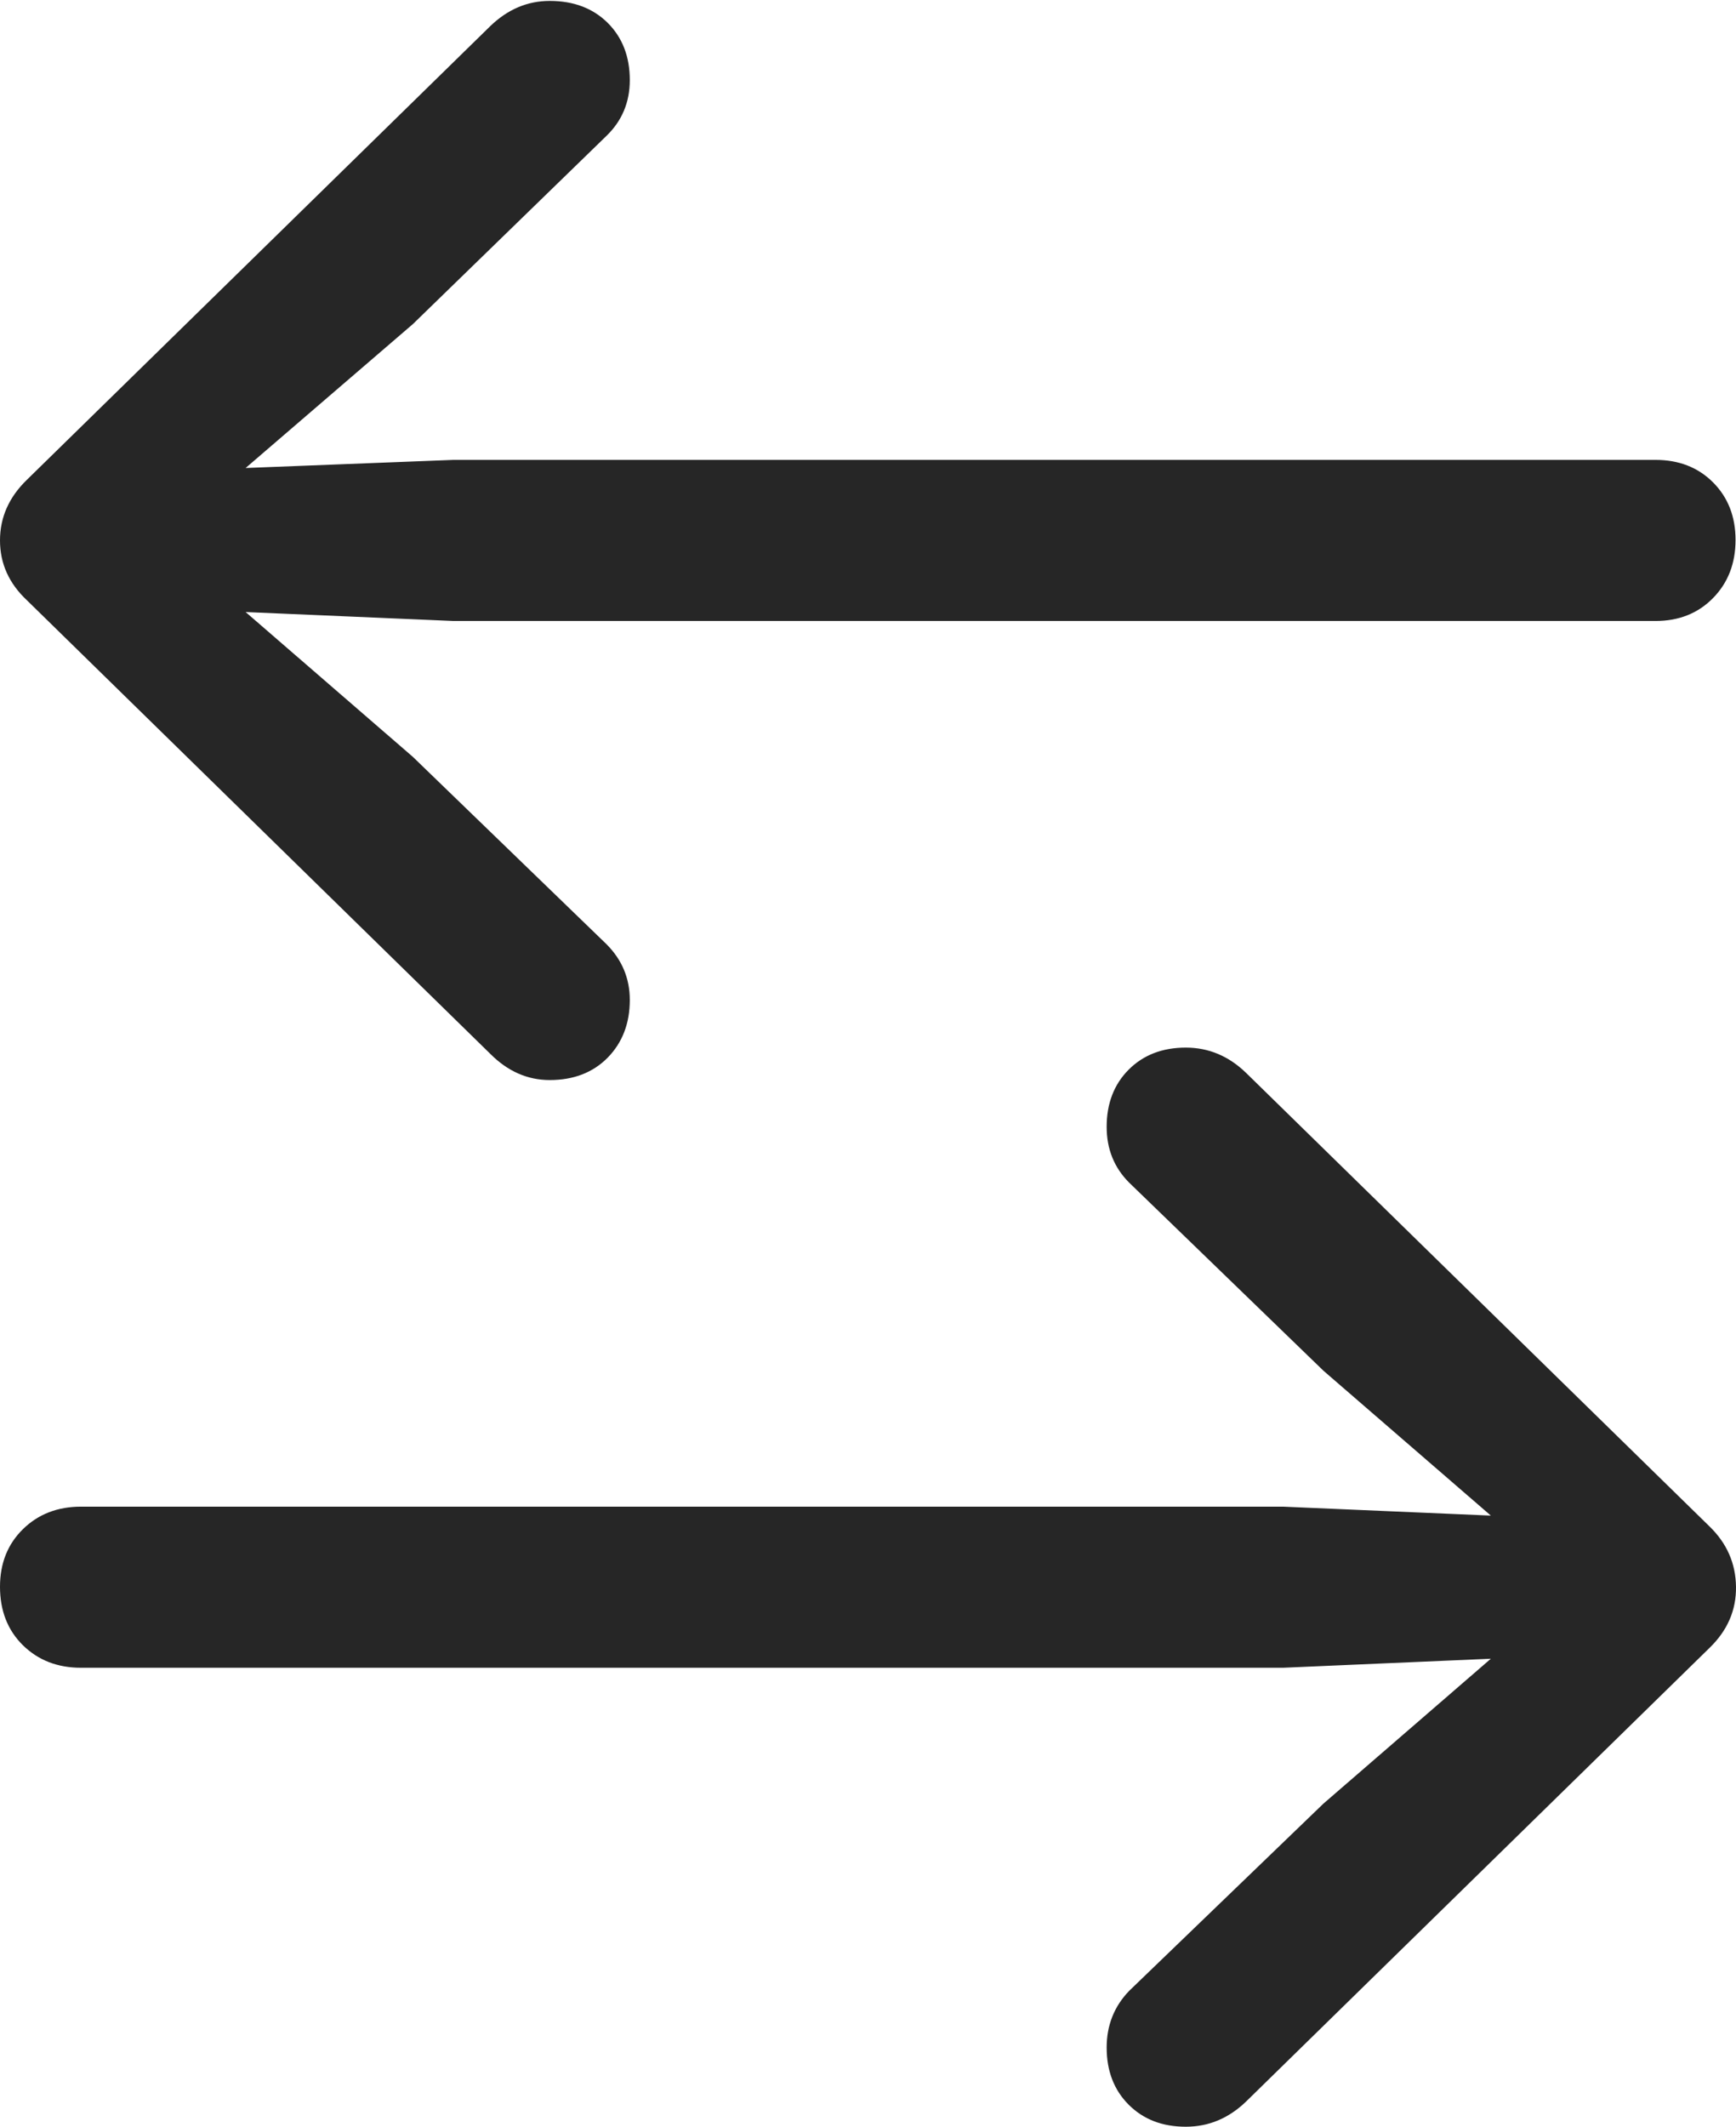 <?xml version="1.0" encoding="UTF-8"?>
<!--Generator: Apple Native CoreSVG 175-->
<!DOCTYPE svg
PUBLIC "-//W3C//DTD SVG 1.1//EN"
       "http://www.w3.org/Graphics/SVG/1.1/DTD/svg11.dtd">
<svg version="1.1" xmlns="http://www.w3.org/2000/svg" xmlns:xlink="http://www.w3.org/1999/xlink" width="18.843" height="23.076">
 <g>
  <rect height="23.076" opacity="0" width="18.843" x="0" y="0"/>
  <path d="M0.293 5.205Q0 5.488 0 5.864Q0 6.24 0.293 6.514L5.322 11.435Q5.605 11.719 5.967 11.719Q6.357 11.719 6.597 11.475Q6.836 11.23 6.836 10.85Q6.836 10.498 6.582 10.244L4.482 8.213L2.666 6.641L4.922 6.738L17.969 6.738Q18.35 6.738 18.594 6.489Q18.838 6.24 18.838 5.859Q18.838 5.479 18.594 5.234Q18.35 4.99 17.969 4.99L4.922 4.99L2.666 5.078L4.482 3.516L6.582 1.475Q6.836 1.23 6.836 0.869Q6.836 0.488 6.597 0.249Q6.357 0.01 5.967 0.01Q5.605 0.01 5.322 0.283ZM18.555 17.881Q18.848 17.598 18.843 17.217Q18.838 16.836 18.555 16.562L13.525 11.641Q13.242 11.367 12.871 11.367Q12.49 11.367 12.251 11.606Q12.012 11.846 12.012 12.227Q12.012 12.588 12.256 12.832L14.365 14.873L16.182 16.445L13.926 16.348L0.879 16.348Q0.498 16.348 0.249 16.592Q0 16.836 0 17.217Q0 17.607 0.249 17.852Q0.498 18.096 0.879 18.096L13.926 18.096L16.182 17.998L14.365 19.57L12.256 21.602Q12.012 21.855 12.012 22.217Q12.012 22.598 12.251 22.837Q12.49 23.076 12.871 23.076Q13.242 23.076 13.525 22.803Z" fill="rgba(0,0,0,0.85)"/>
 </g>
</svg>
